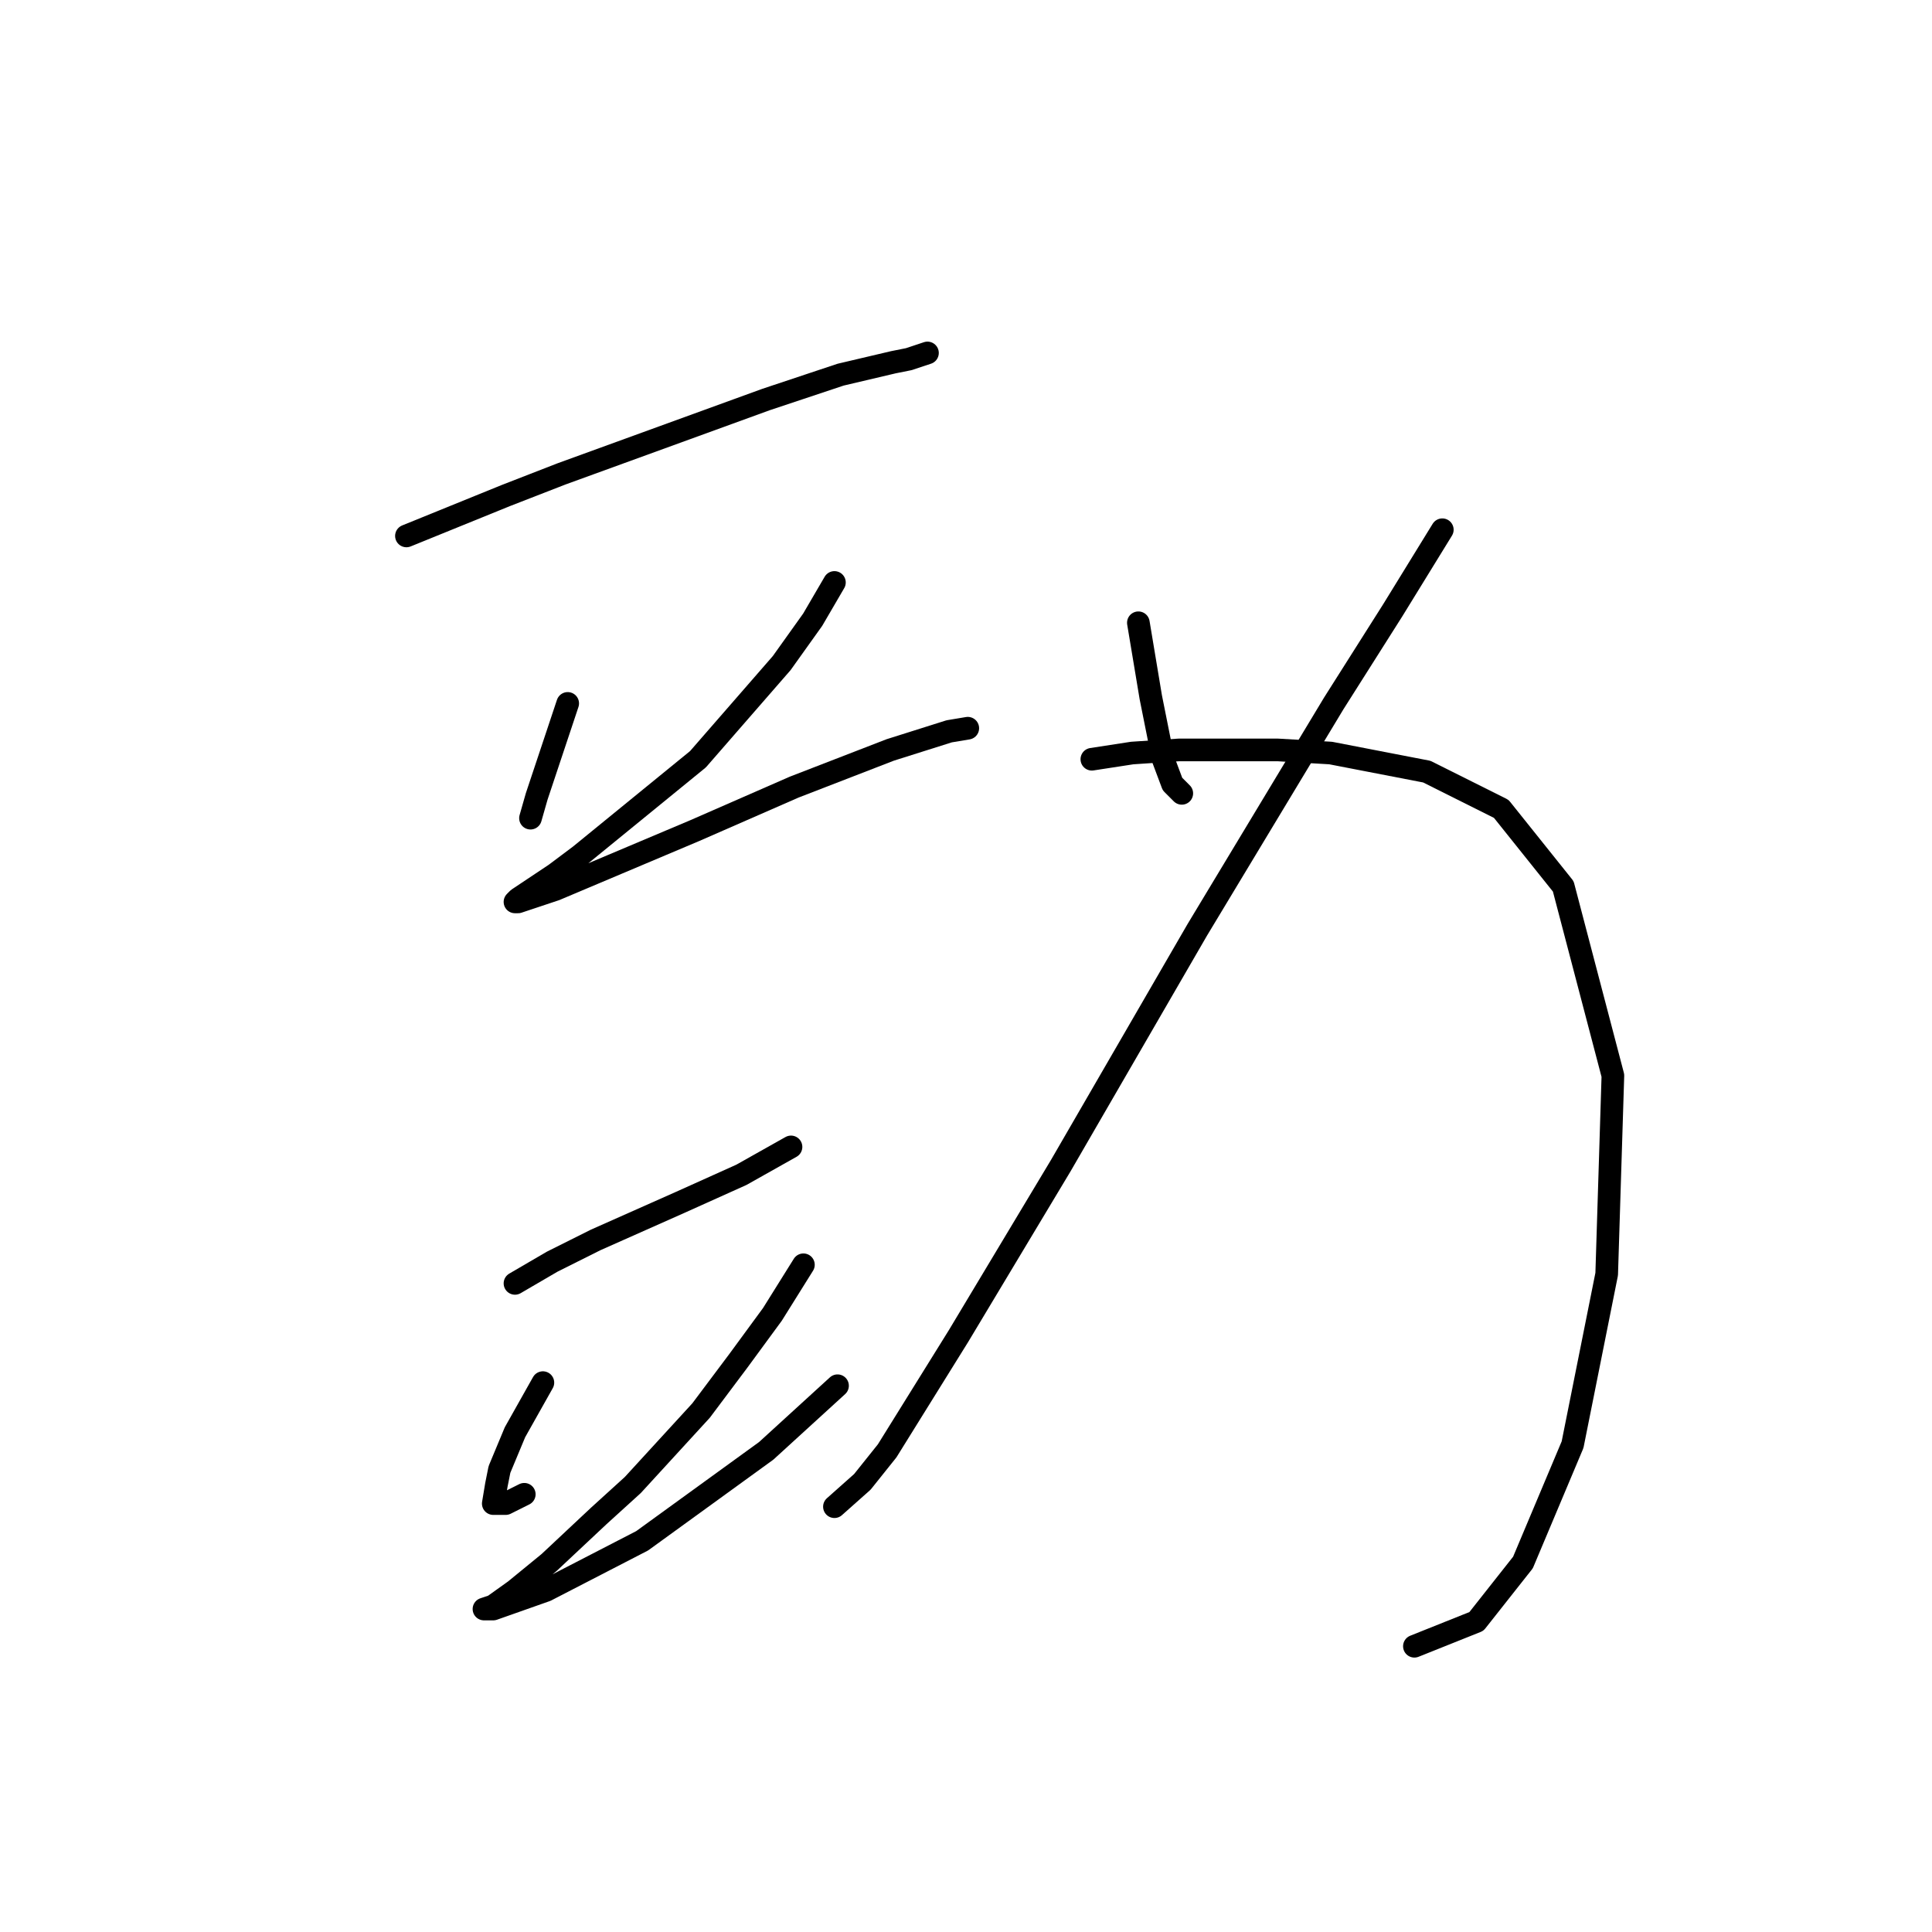<?xml version="1.0" standalone="no"?>
    <svg width="256" height="256" xmlns="http://www.w3.org/2000/svg" version="1.1">
    <polyline stroke="black" stroke-width="3" stroke-linecap="round" fill="transparent" stroke-linejoin="round" points="53.854 71.014 67.004 65.671 74.402 62.794 101.525 52.931 111.388 49.644 118.374 48 120.429 47.589 122.895 46.767 122.895 46.767 " />
        <polyline stroke="black" stroke-width="3" stroke-linecap="round" fill="transparent" stroke-linejoin="round" points="75.224 93.205 73.991 96.904 71.114 105.534 70.292 108.411 70.292 108.411 " />
        <polyline stroke="black" stroke-width="3" stroke-linecap="round" fill="transparent" stroke-linejoin="round" points="110.566 77.178 107.689 82.109 103.58 87.863 92.484 100.603 76.867 113.342 73.58 115.808 68.648 119.096 68.237 119.507 68.648 119.507 73.58 117.863 92.073 110.055 105.224 104.301 117.963 99.37 125.771 96.904 128.237 96.493 128.237 96.493 " />
        <polyline stroke="black" stroke-width="3" stroke-linecap="round" fill="transparent" stroke-linejoin="round" points="68.237 170.055 73.169 167.178 78.922 164.301 90.018 159.37 98.237 155.671 104.813 151.972 104.813 151.972 " />
        <polyline stroke="black" stroke-width="3" stroke-linecap="round" fill="transparent" stroke-linejoin="round" points="71.936 183.205 68.237 189.781 66.182 194.712 65.771 196.767 65.361 199.233 67.004 199.233 69.47 198 69.47 198 " />
        <polyline stroke="black" stroke-width="3" stroke-linecap="round" fill="transparent" stroke-linejoin="round" points="106.456 167.589 102.347 174.164 97.826 180.328 92.895 186.904 83.854 196.767 79.333 200.876 72.758 207.041 68.237 210.739 65.361 212.794 64.128 213.205 65.361 213.205 72.347 210.739 85.087 204.164 101.525 192.246 110.977 183.616 110.977 183.616 " />
        <polyline stroke="black" stroke-width="3" stroke-linecap="round" fill="transparent" stroke-linejoin="round" points="150.84 82.52 152.484 92.383 154.128 100.603 155.36 103.89 156.593 105.123 156.593 105.123 " />
        <polyline stroke="black" stroke-width="3" stroke-linecap="round" fill="transparent" stroke-linejoin="round" points="191.114 70.192 184.539 80.877 176.73 93.205 158.648 123.205 140.566 154.438 127.004 177.041 117.552 192.246 114.265 196.356 110.566 199.644 110.566 199.644 " />
        <polyline stroke="black" stroke-width="3" stroke-linecap="round" fill="transparent" stroke-linejoin="round" points="144.676 100.603 150.018 99.781 156.182 99.37 169.333 99.37 176.319 99.781 189.059 102.246 198.922 107.178 207.141 117.452 213.717 142.52 212.895 168.822 208.374 191.424 201.799 207.041 195.634 214.849 187.415 218.137 187.415 218.137 " />
        </svg>